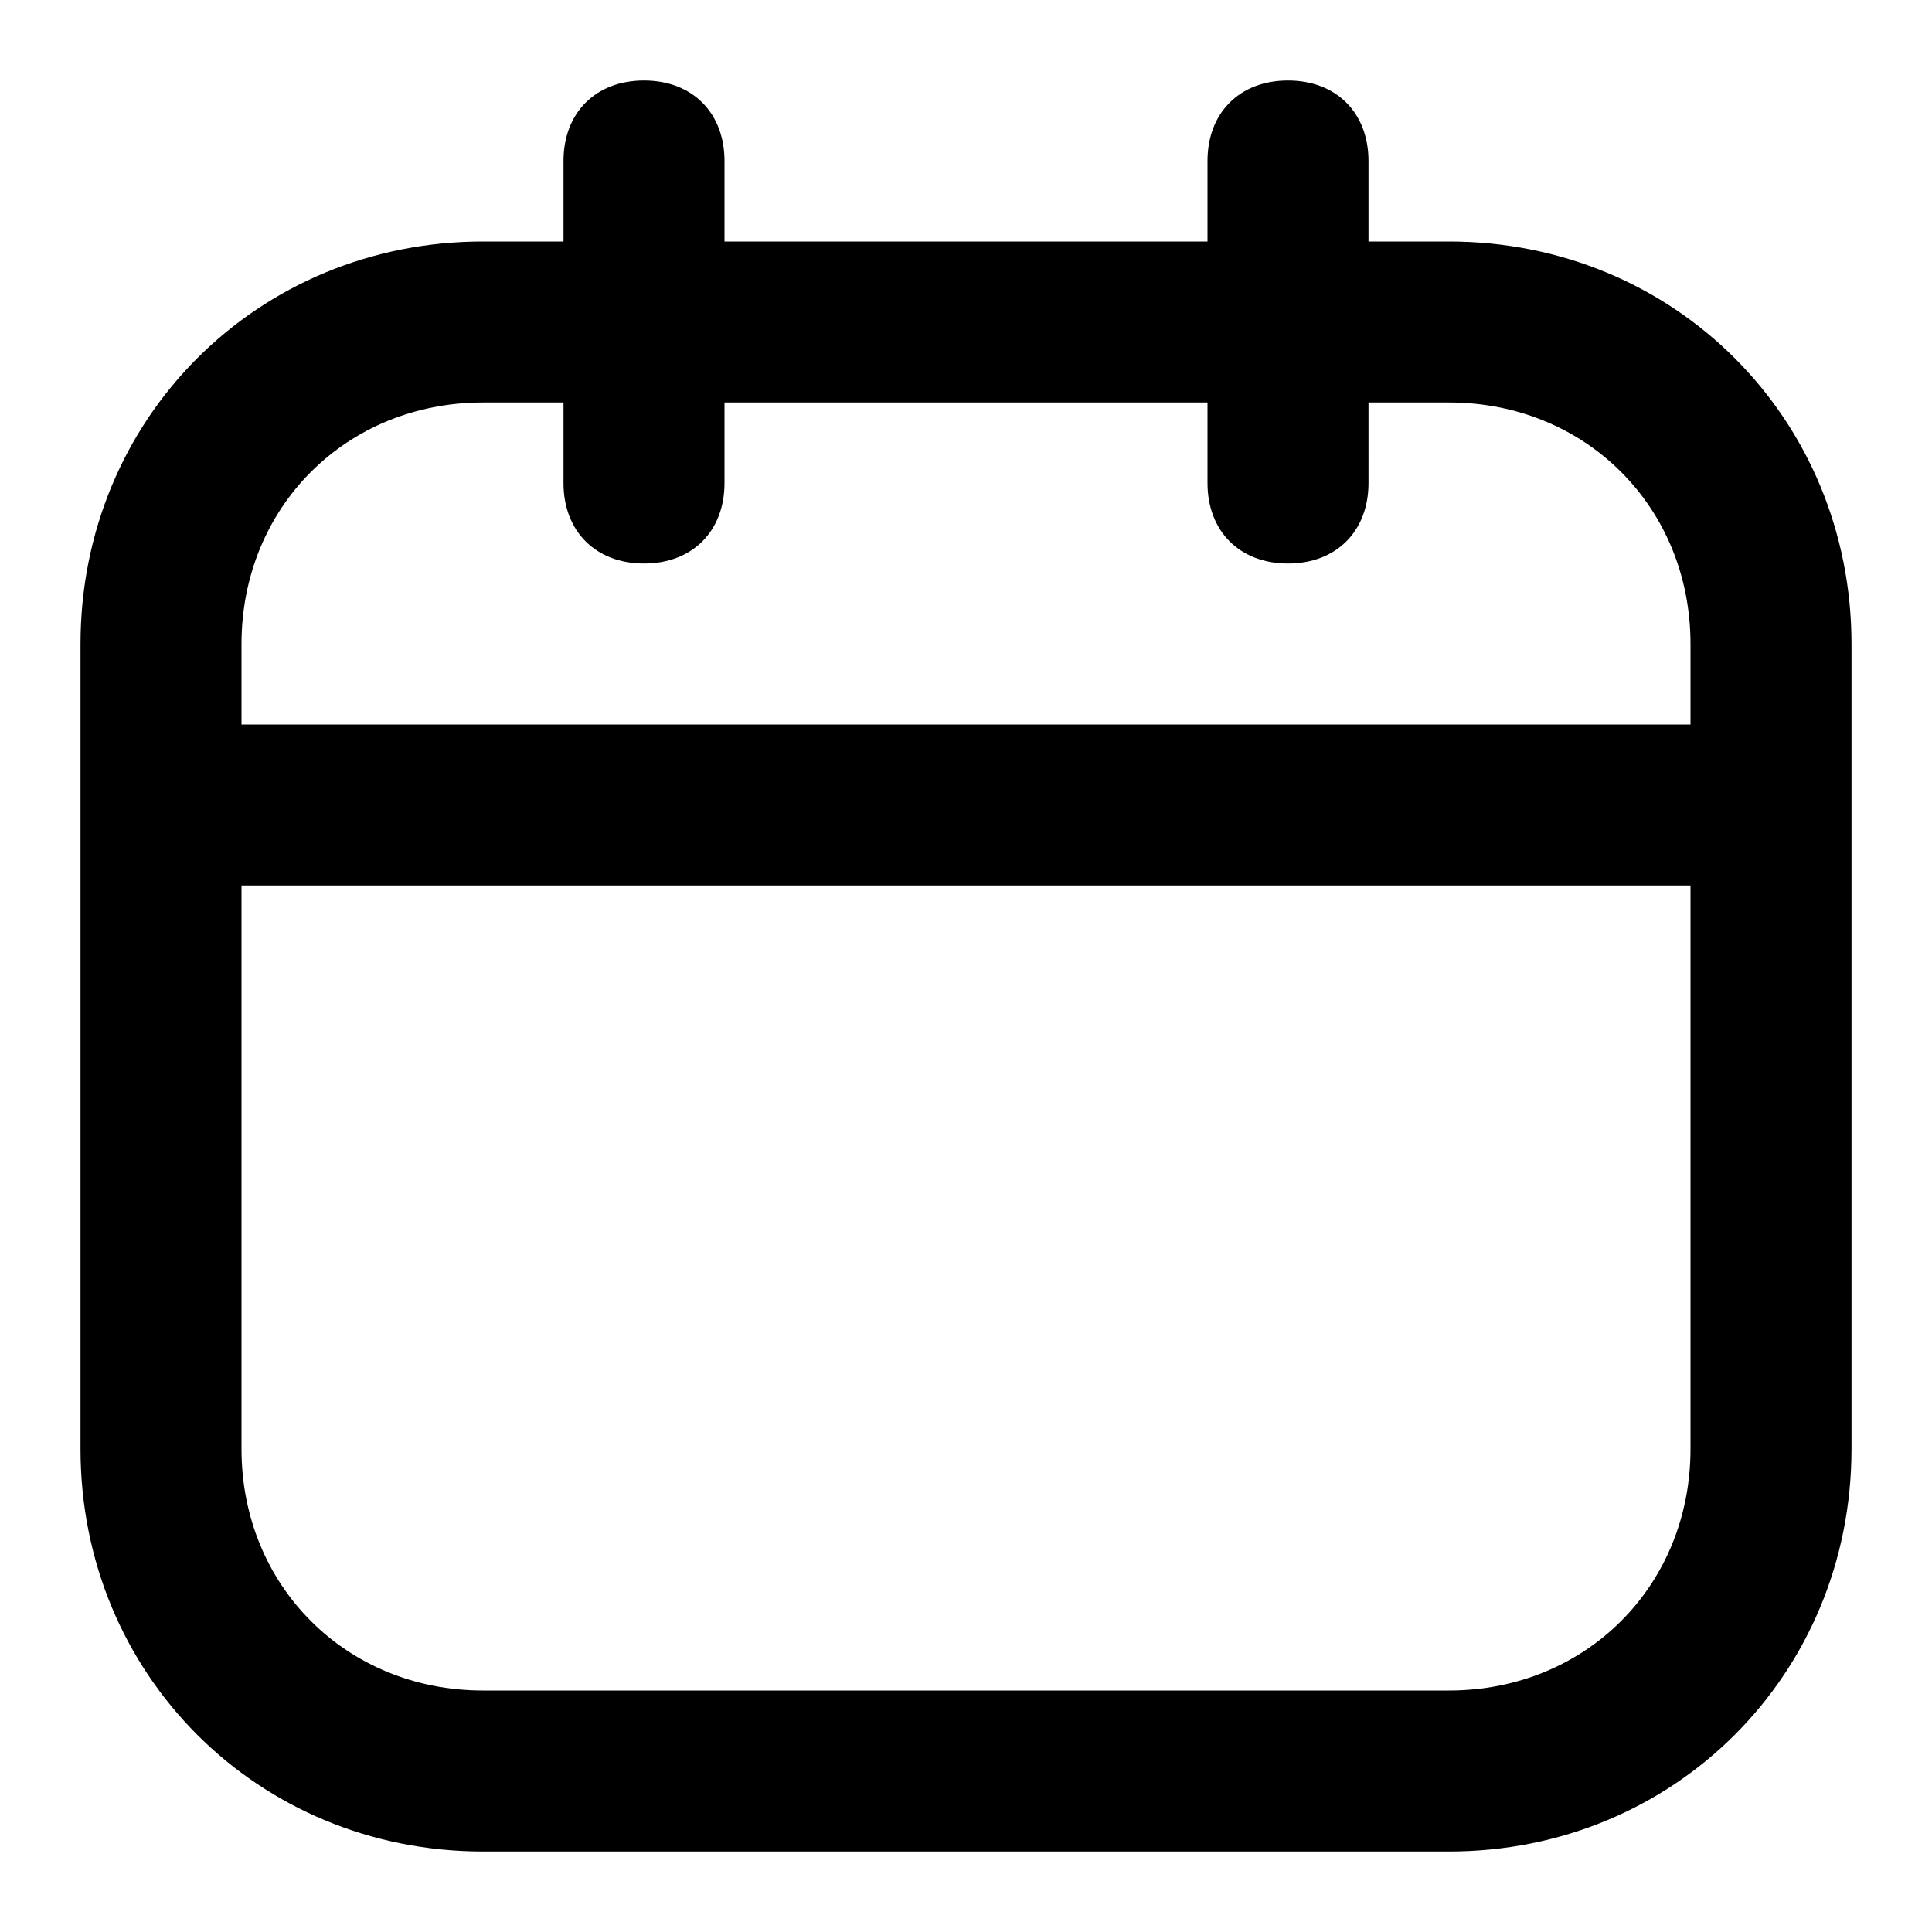 <svg version="1.1" width="24px"  xmlns="http://www.w3.org/2000/svg"  viewBox="0 0 24 24" >
<path d="M18,3h-1V2c0-0.6-0.4-1-1-1s-1,0.4-1,1v1H9V2c0-0.6-0.4-1-1-1S7,1.4,7,2v1H6C3.2,3,1,5.2,1,8v10c0,2.8,2.2,5,5,5h12
	c2.8,0,5-2.2,5-5V8C23,5.2,20.8,3,18,3z M6,5h1v1c0,0.6,0.4,1,1,1s1-0.4,1-1V5h6v1c0,0.6,0.4,1,1,1s1-0.4,1-1V5h1c1.7,0,3,1.3,3,3v1
	H3V8C3,6.3,4.3,5,6,5z M18,21H6c-1.7,0-3-1.3-3-3v-7h18v7C21,19.7,19.7,21,18,21z"/>
</svg>
